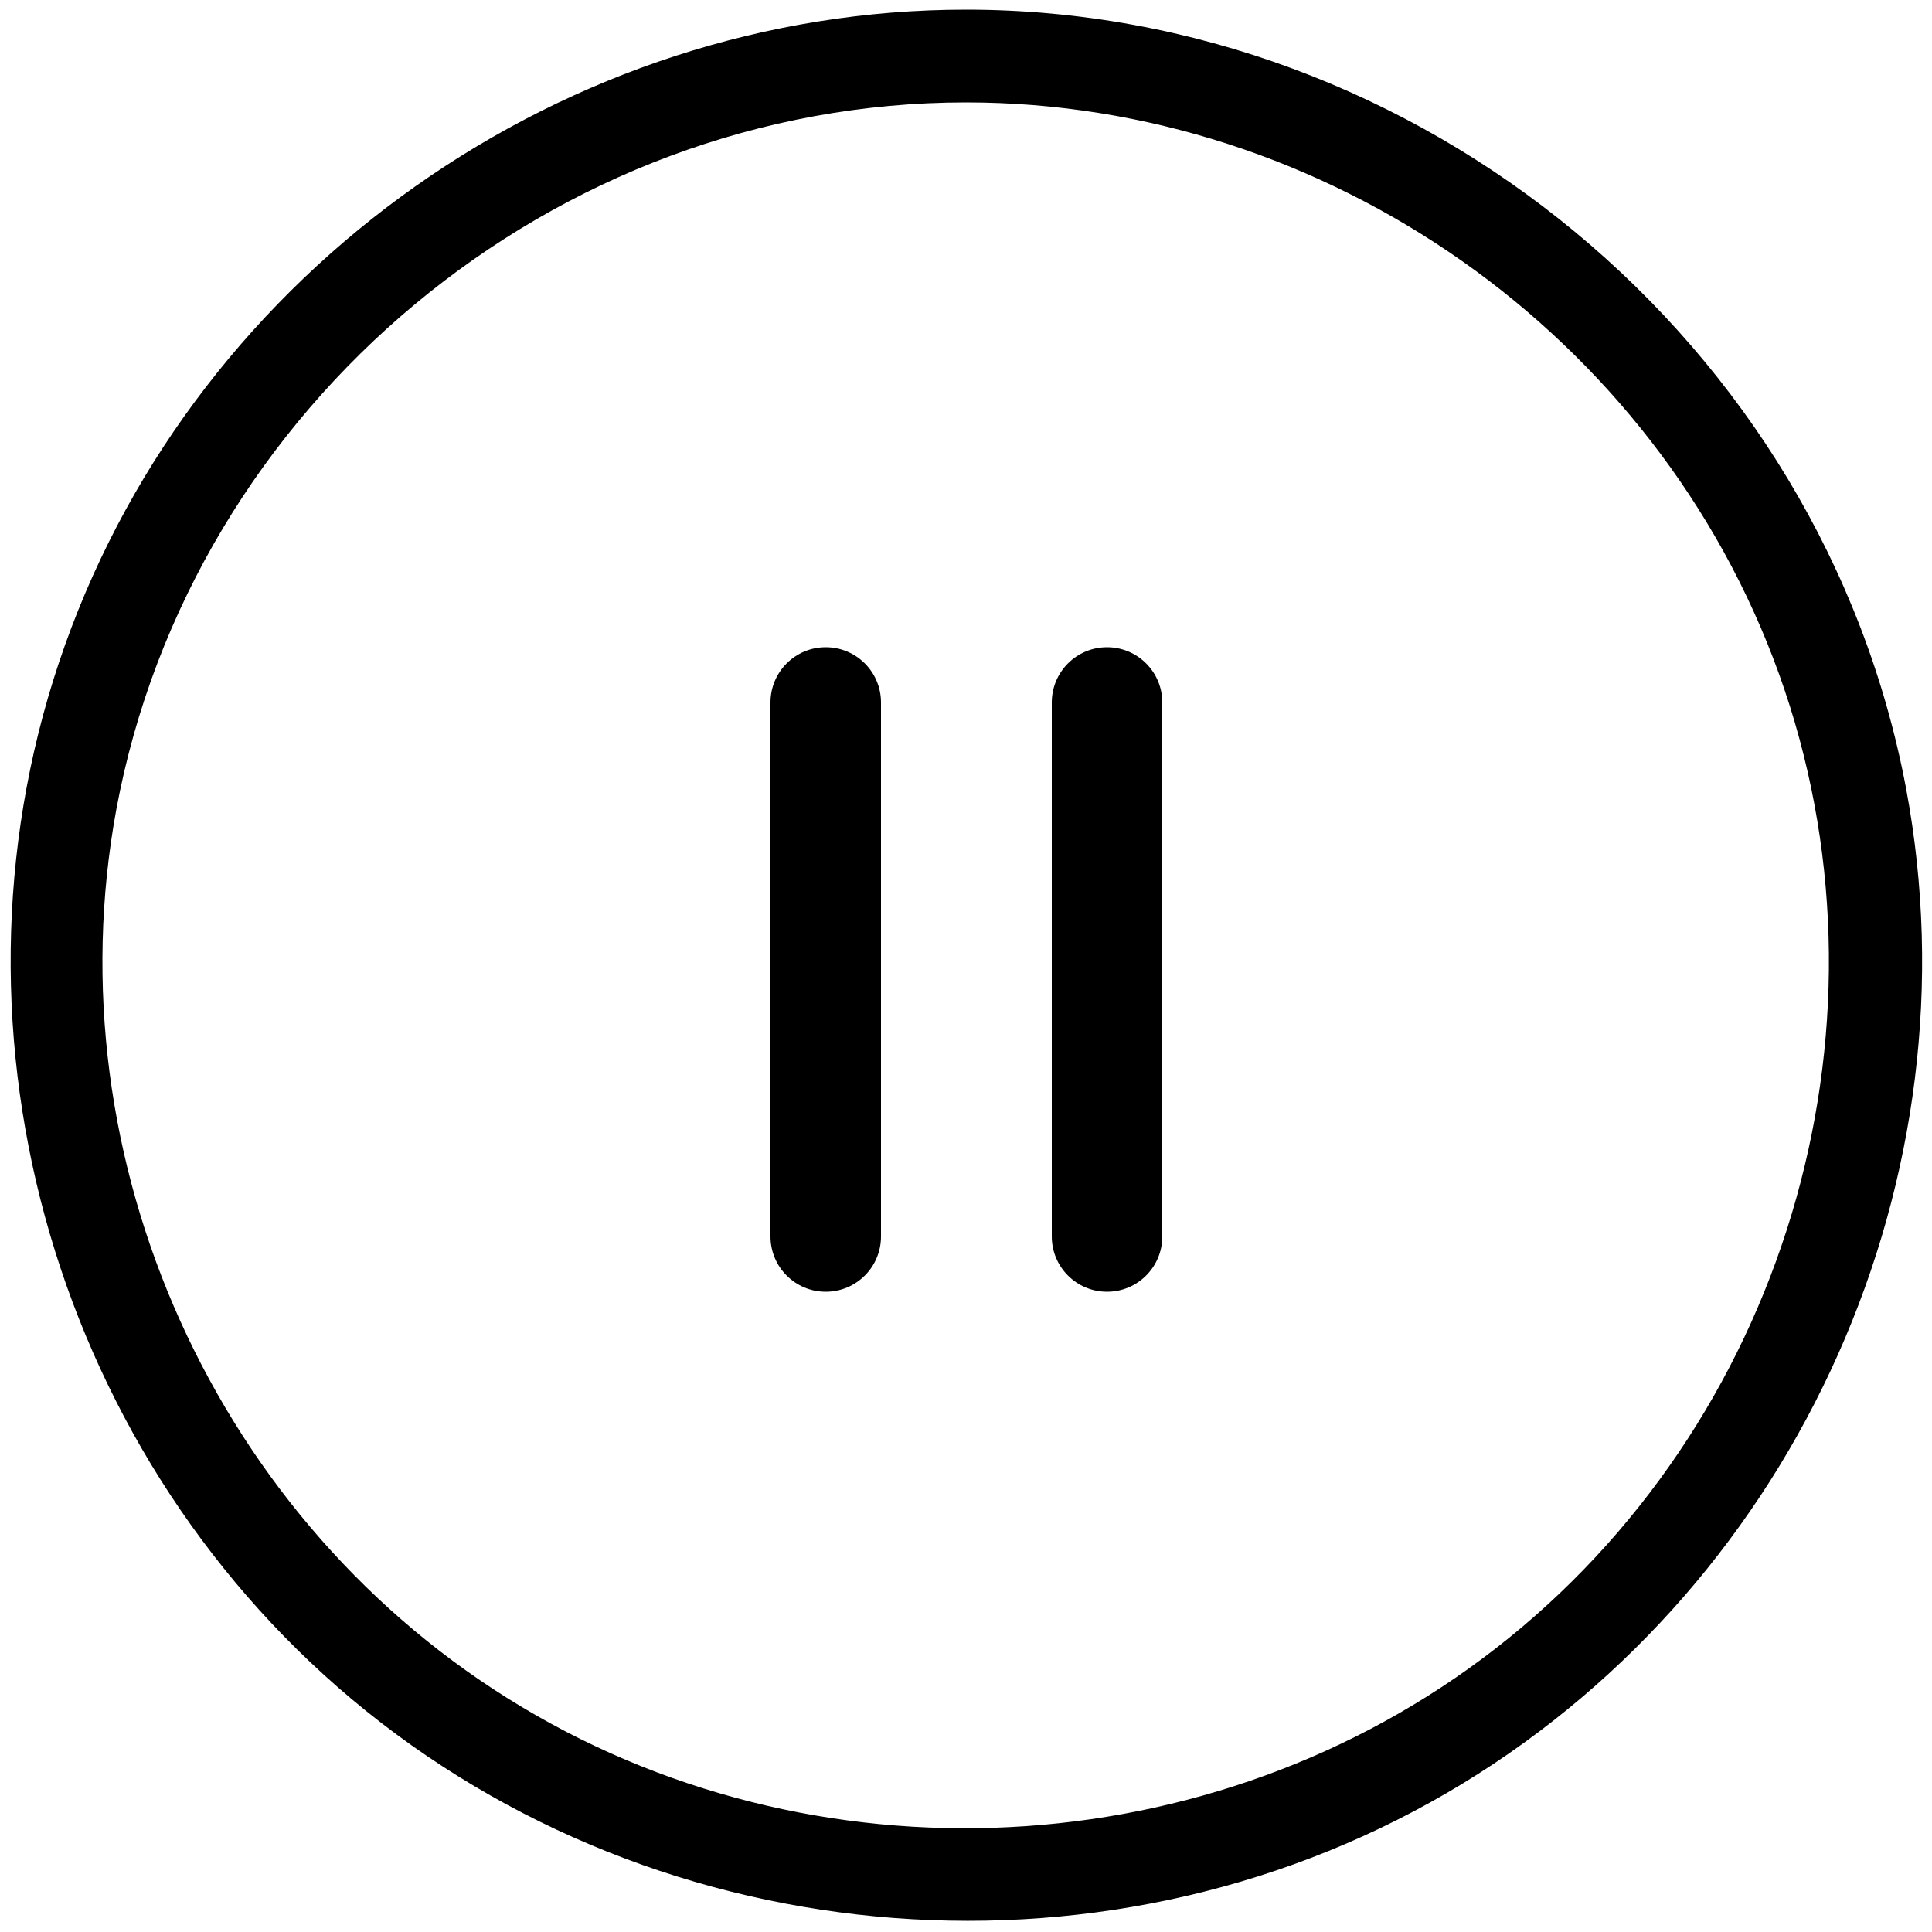 <svg version="1.1" id="Pausecircle_svg__Layer_1" xmlns="http://www.w3.org/2000/svg" x="0" y="0" viewBox="0 0 500 500" style="enable-background:new 0 0 500 500" xml:space="preserve"><path class="Pausecircle_svg__st0" d="M250 26.5c93.3 0 178.8 60.1 210.4 147.9 31.9 88.6 3.3 190.2-69.9 249.5-72.1 58.4-175.9 65.5-255.4 17.9C56 394.5 13.4 300.2 30.1 209.5c19.4-104.7 113.4-183 219.9-183m0-24C146.5 2.5 51.5 69.4 16.8 167c-34.4 96.5-4.1 207 74.3 272.8 80.3 67.3 197.9 76.3 287.4 21.8 87.2-53.1 133.6-157.1 114.8-257.5C471.6 88.6 367.5 2.5 250 2.5z"/><path class="Pausecircle_svg__st0" d="M213.7 334.3c-7.9 0-14.3-6.4-14.3-14.3V181.8c0-7.9 6.4-14.3 14.3-14.3s14.3 6.4 14.3 14.3V320c0 7.9-6.4 14.3-14.3 14.3zM286.5 334.3c-7.9 0-14.3-6.4-14.3-14.3V181.8c0-7.9 6.4-14.3 14.3-14.3s14.3 6.4 14.3 14.3V320c0 7.9-6.4 14.3-14.3 14.3z"/></svg>